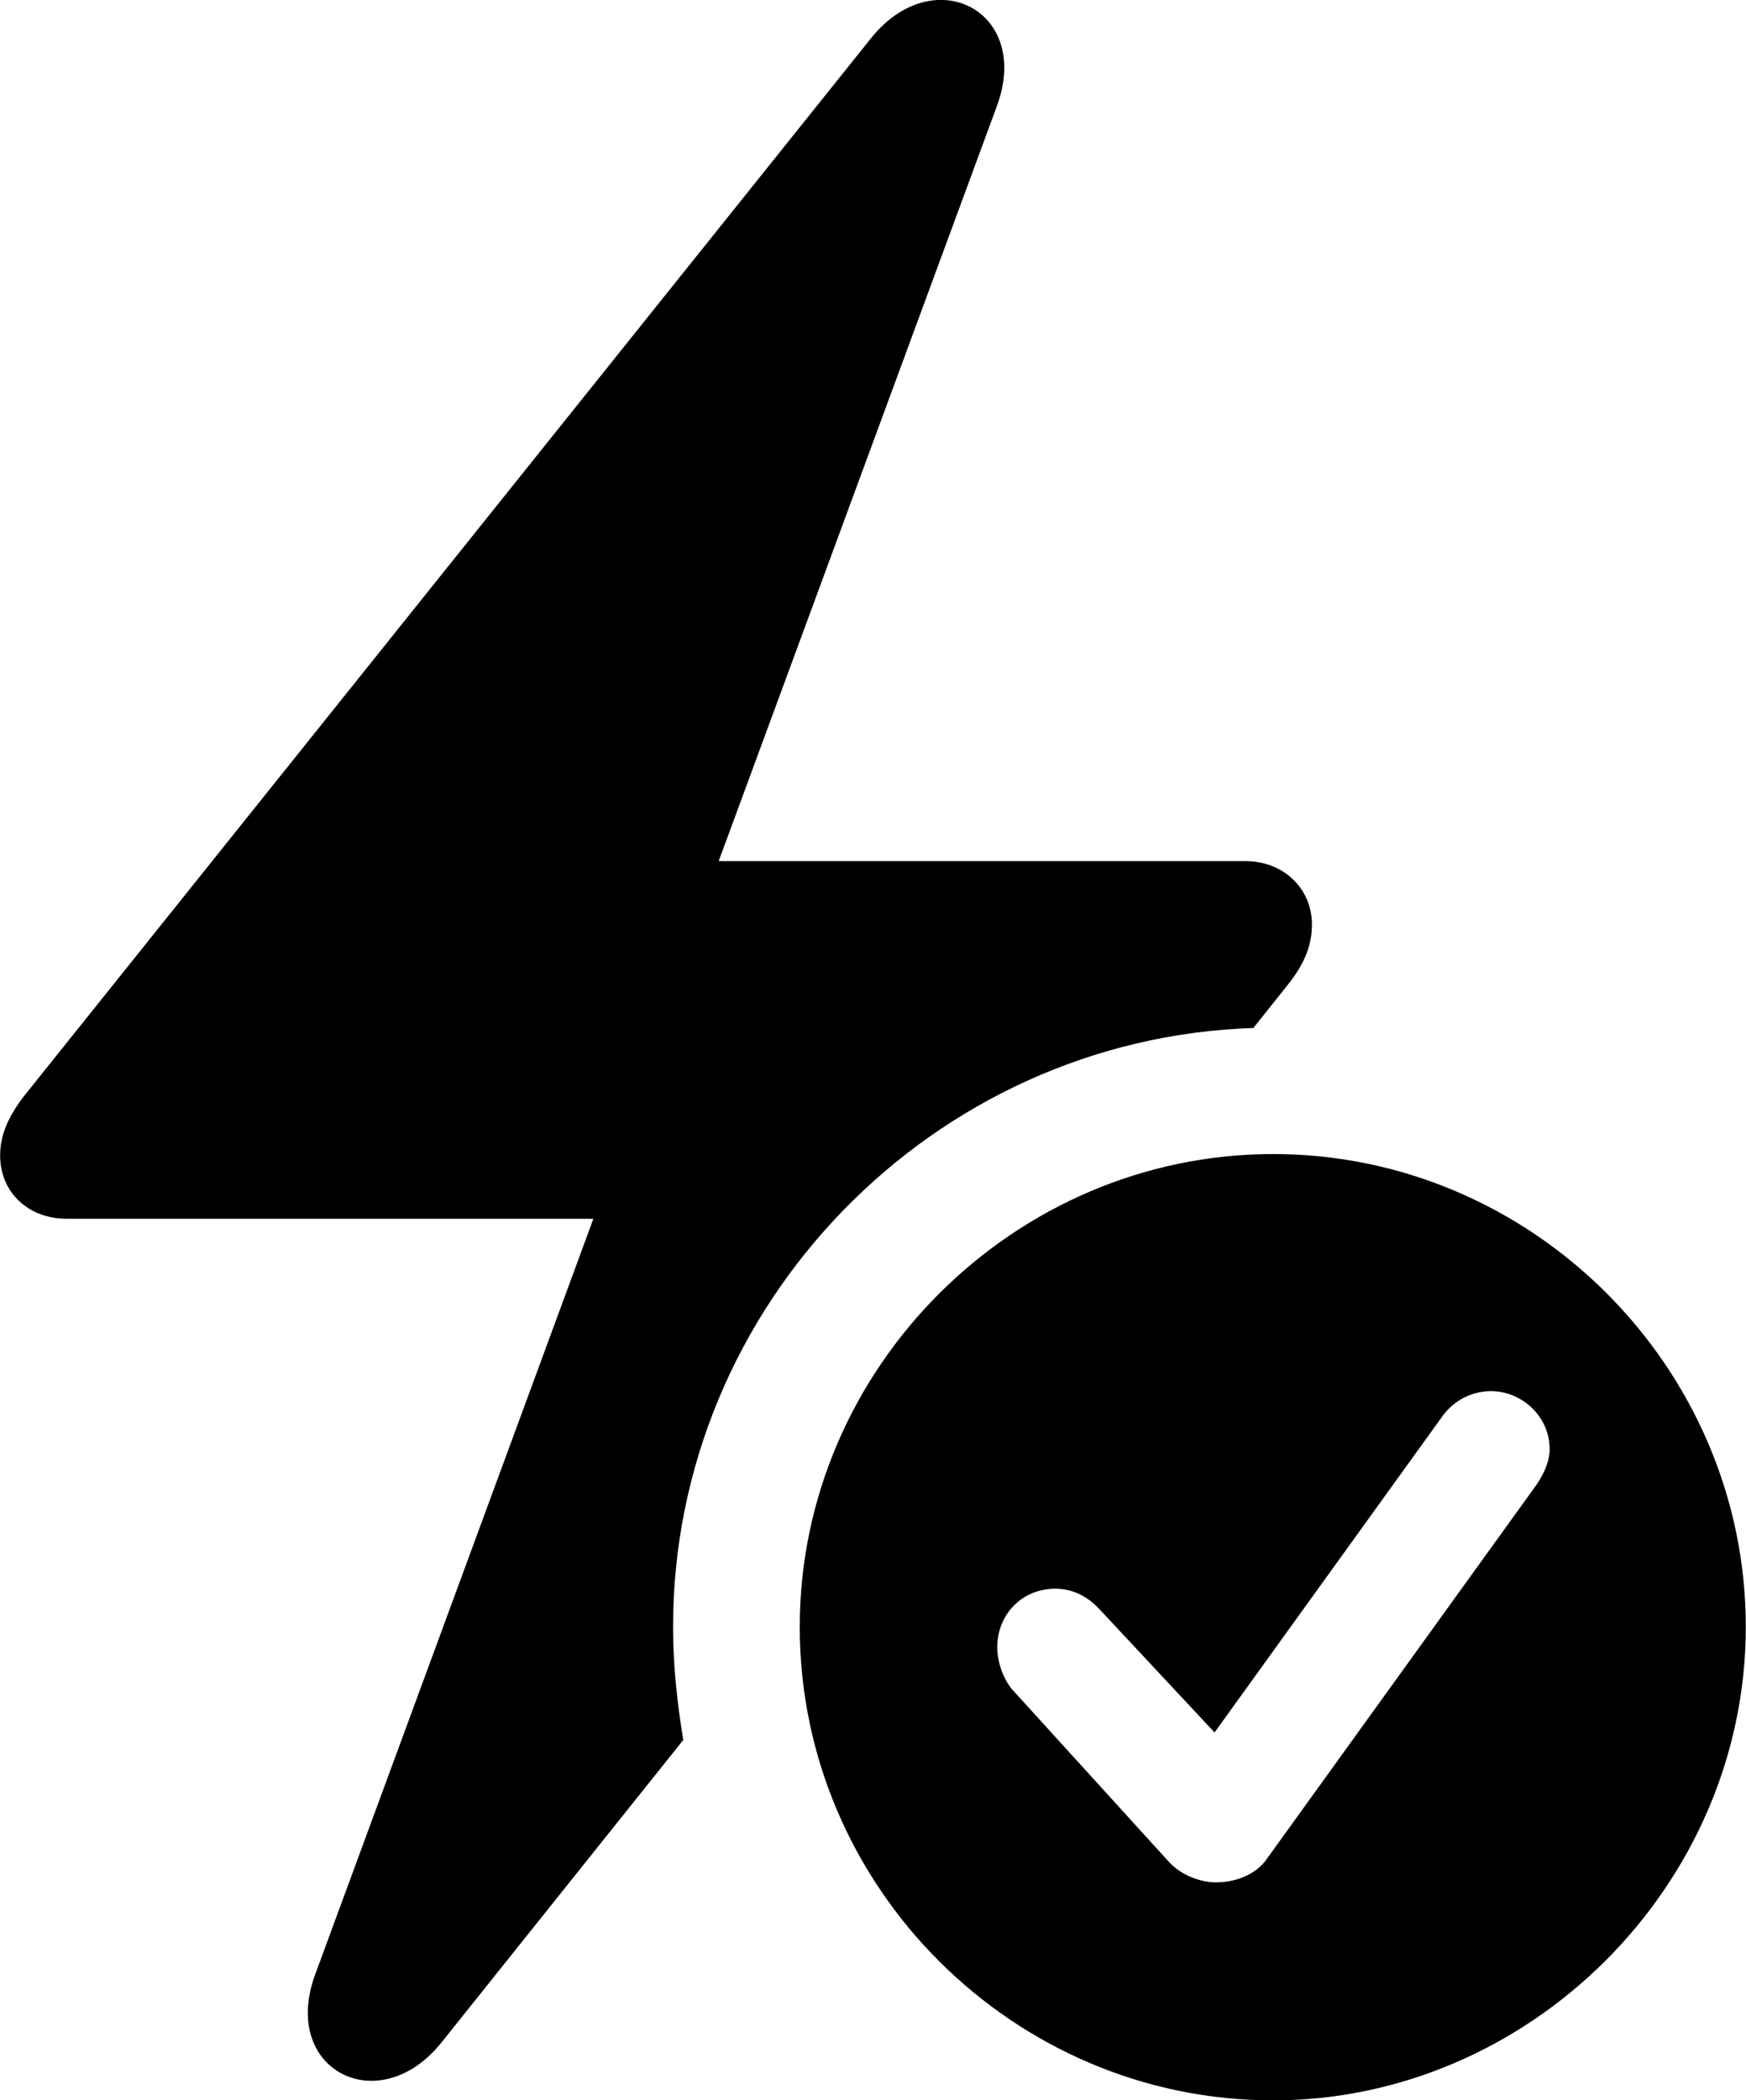 <svg viewBox="0 0 25.635 30.827" xmlns="http://www.w3.org/2000/svg"><path d="M0.002 16.959C0.002 17.499 0.412 17.889 0.982 17.889H8.712L4.632 28.969C4.102 30.379 5.562 31.129 6.482 29.979L10.032 25.539C9.942 24.999 9.882 24.439 9.882 23.879C9.882 19.149 13.702 15.239 18.402 15.089L18.912 14.449C19.142 14.159 19.262 13.889 19.262 13.569C19.262 13.049 18.852 12.639 18.282 12.639H10.552L14.632 1.569C15.162 0.159 13.702 -0.591 12.782 0.569L0.352 16.089C0.122 16.389 0.002 16.659 0.002 16.959ZM18.692 30.829C22.452 30.829 25.632 27.679 25.632 23.879C25.632 20.079 22.502 16.939 18.692 16.939C14.892 16.939 11.742 20.079 11.742 23.879C11.742 27.709 14.892 30.829 18.692 30.829ZM17.852 27.629C17.632 27.629 17.352 27.529 17.172 27.339L14.862 24.799C14.712 24.619 14.642 24.369 14.642 24.179C14.642 23.689 15.012 23.319 15.492 23.319C15.782 23.319 15.992 23.459 16.142 23.619L17.832 25.429L21.162 20.809C21.312 20.589 21.572 20.419 21.892 20.419C22.342 20.419 22.752 20.789 22.752 21.269C22.752 21.439 22.682 21.609 22.562 21.789L18.582 27.309C18.432 27.509 18.152 27.629 17.852 27.629Z" /></svg>